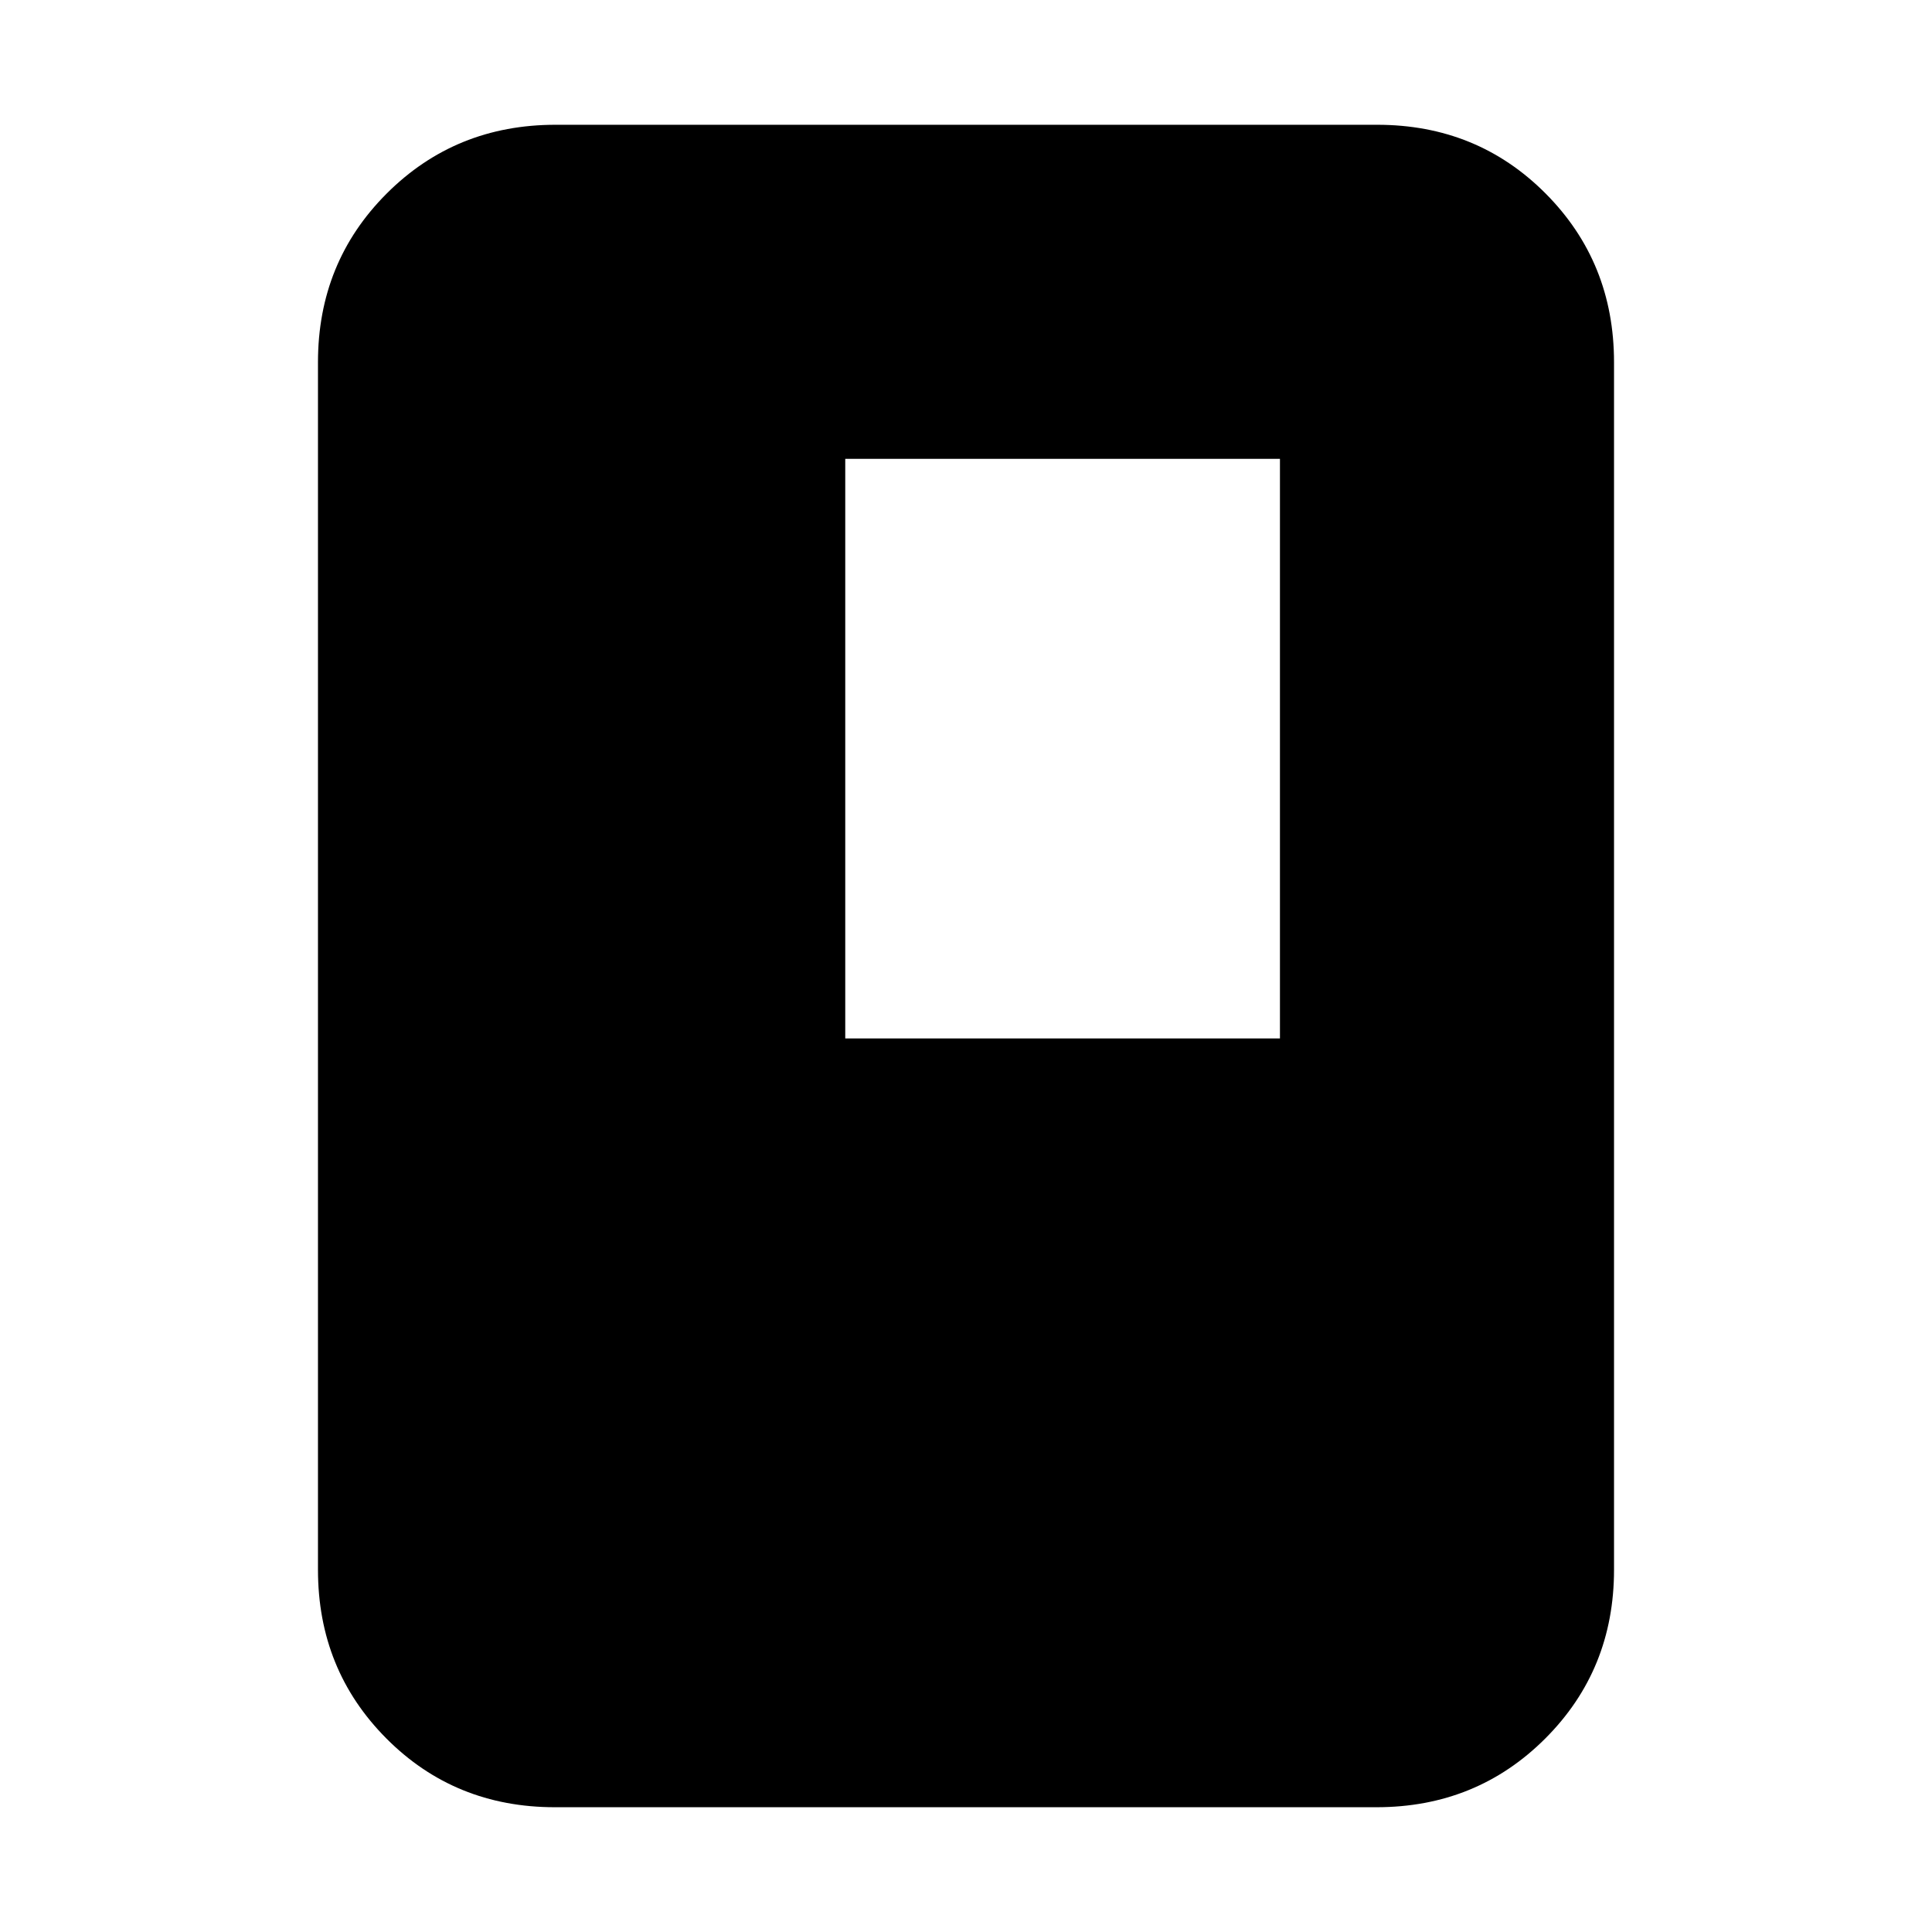 <svg xmlns="http://www.w3.org/2000/svg" height="20" viewBox="0 -960 960 960" width="20"><path d="M275.717-62Q226-62 192-96.15T158-180v-600q0-49.7 34.162-83.85Q226.324-898 276.04-898h408.243Q734-898 768-863.85T802-780v600q0 49.7-34.162 83.85Q733.676-62 683.96-62H275.717ZM420-444h216v-288H420v288Z"/></svg>